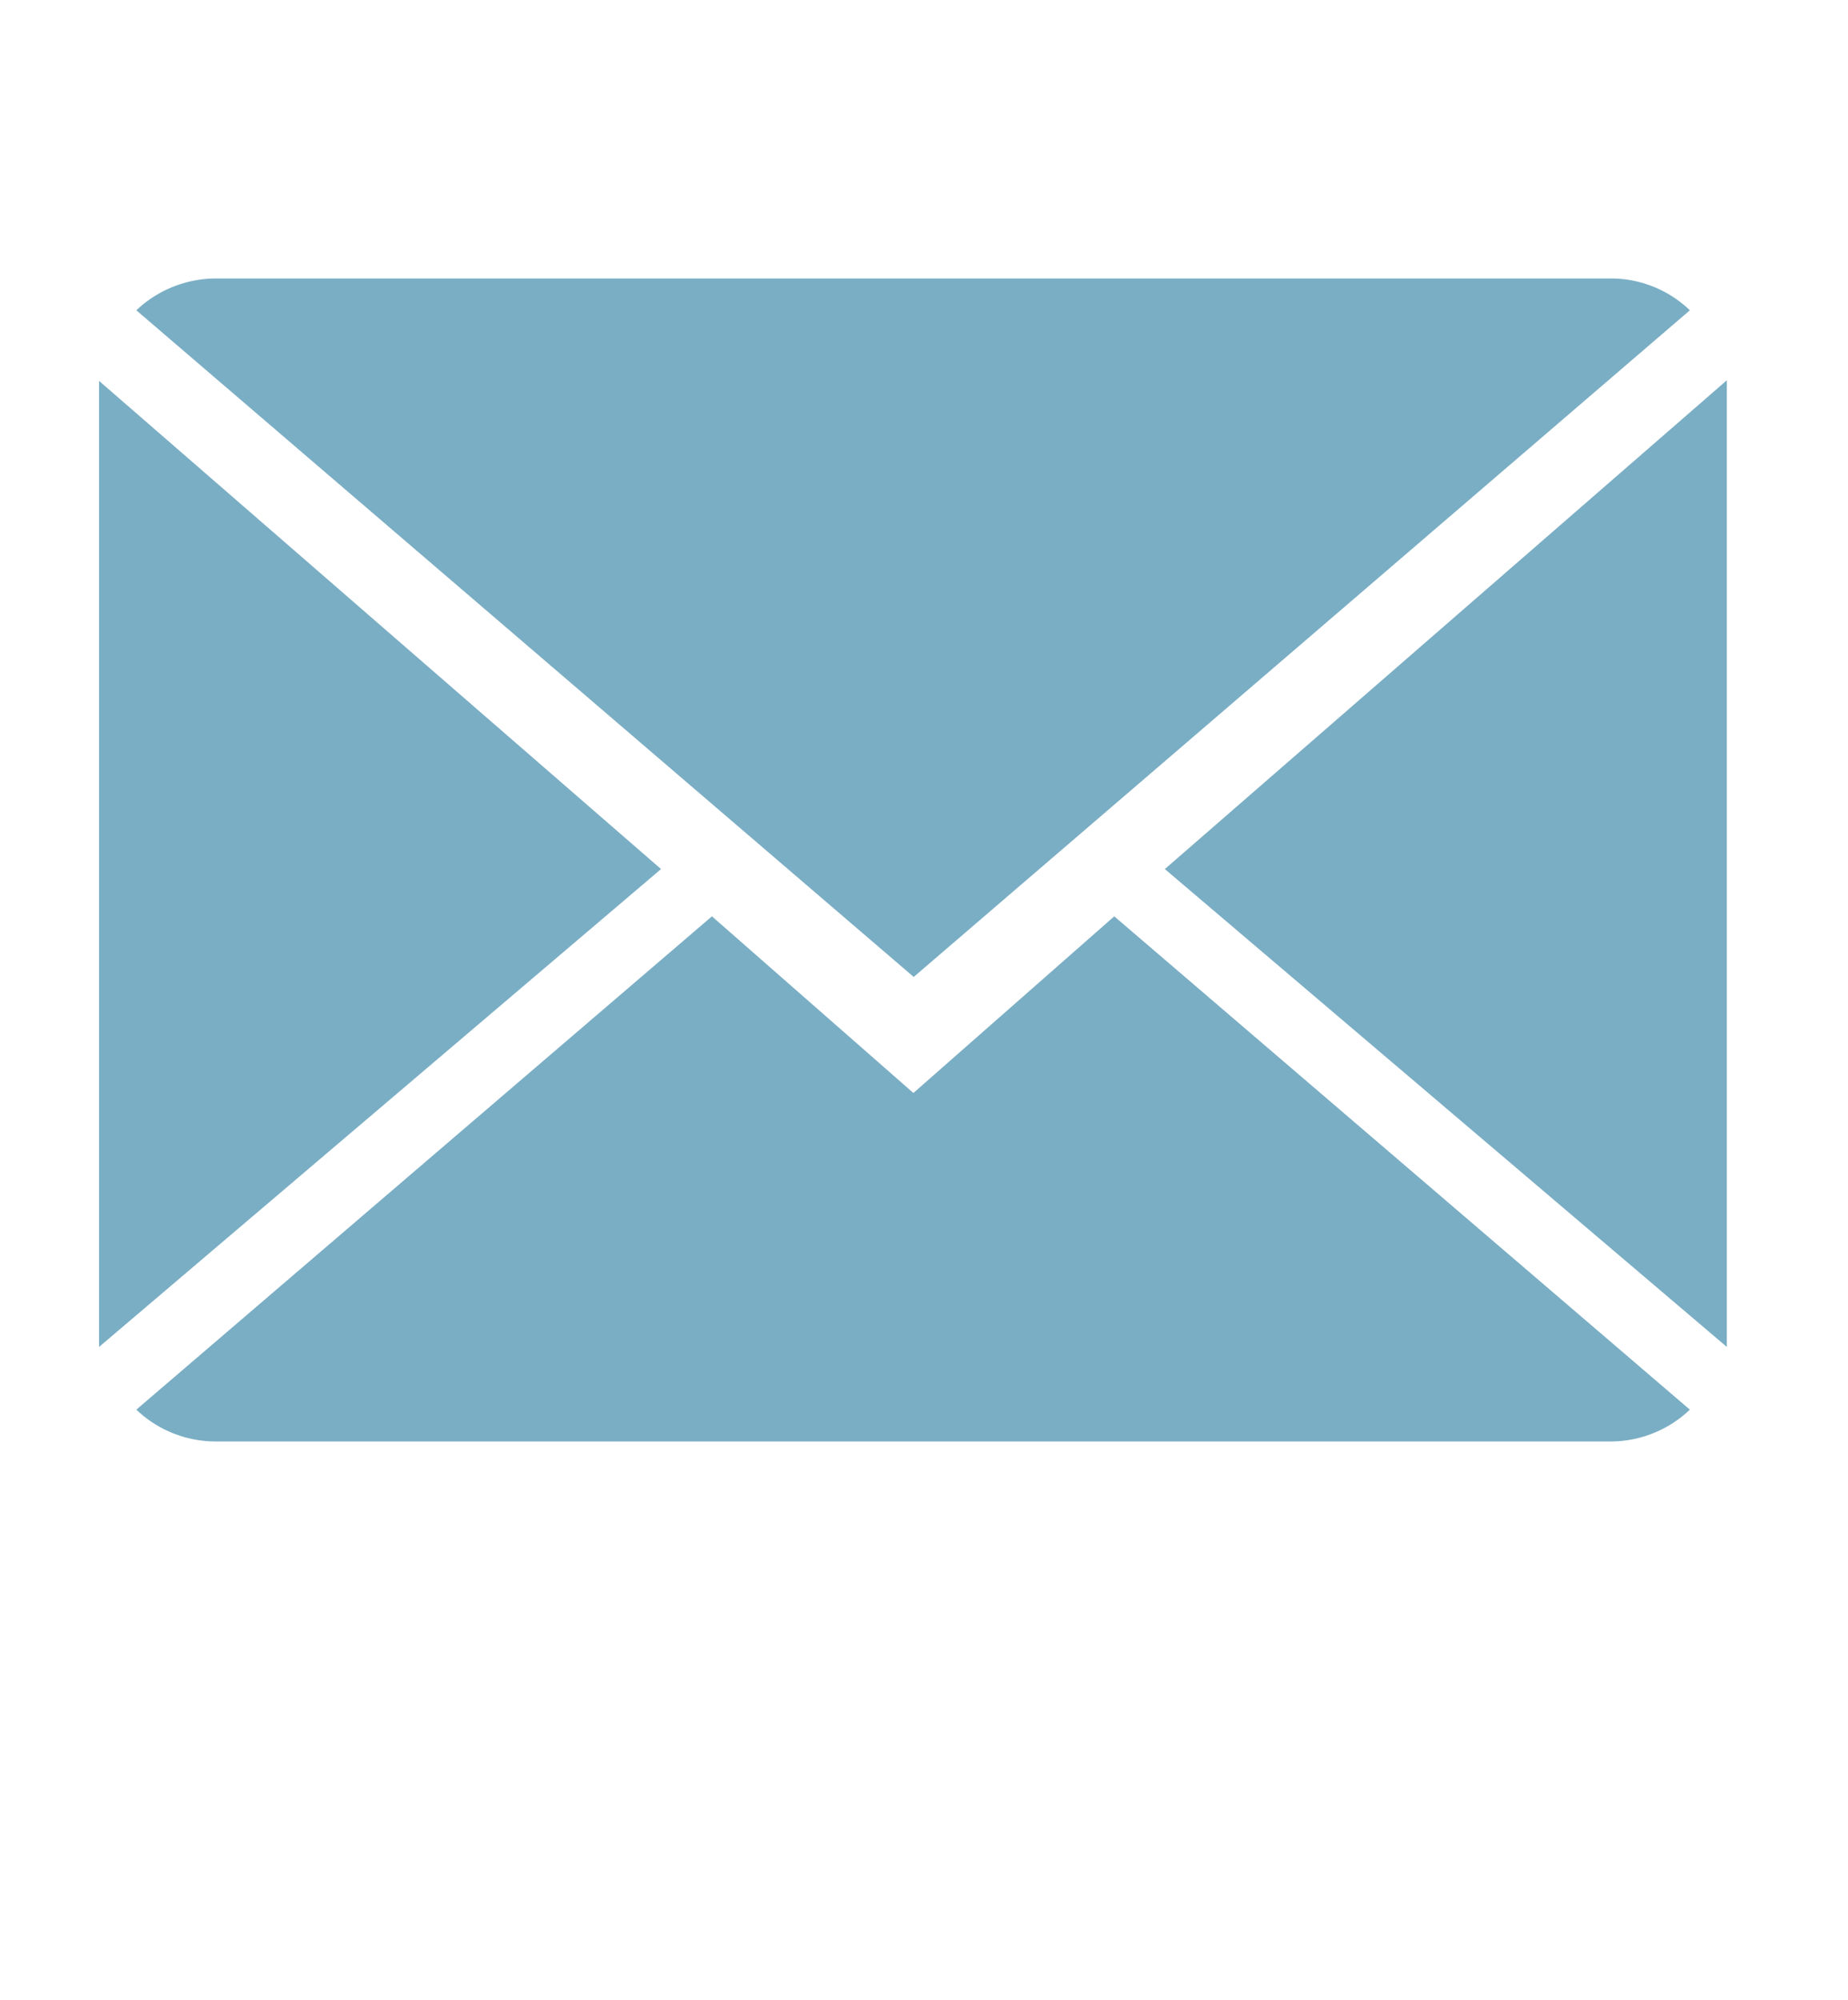 <svg id="Laag_1" data-name="Laag 1" xmlns="http://www.w3.org/2000/svg" viewBox="0 0 61 66"><defs><style>.cls-1{fill:#7aaec4;}</style></defs><title>nederlandsevlag</title><path class="cls-1" d="M30.15,36.07l-6.65-5.83-19,16.28a3.8,3.8,0,0,0,2.64,1.05h46a3.8,3.8,0,0,0,2.64-1.05l-19-16.28Zm0,0"/><path class="cls-1" d="M55.78,10.24a3.76,3.76,0,0,0-2.64-1.05h-46a3.83,3.83,0,0,0-2.64,1.05l25.66,22Zm0,0"/><path class="cls-1" d="M3.27,12.57V44.45L21.82,28.68Zm0,0"/><path class="cls-1" d="M38.45,28.68,57,44.45V12.55Zm0,0"/></svg>